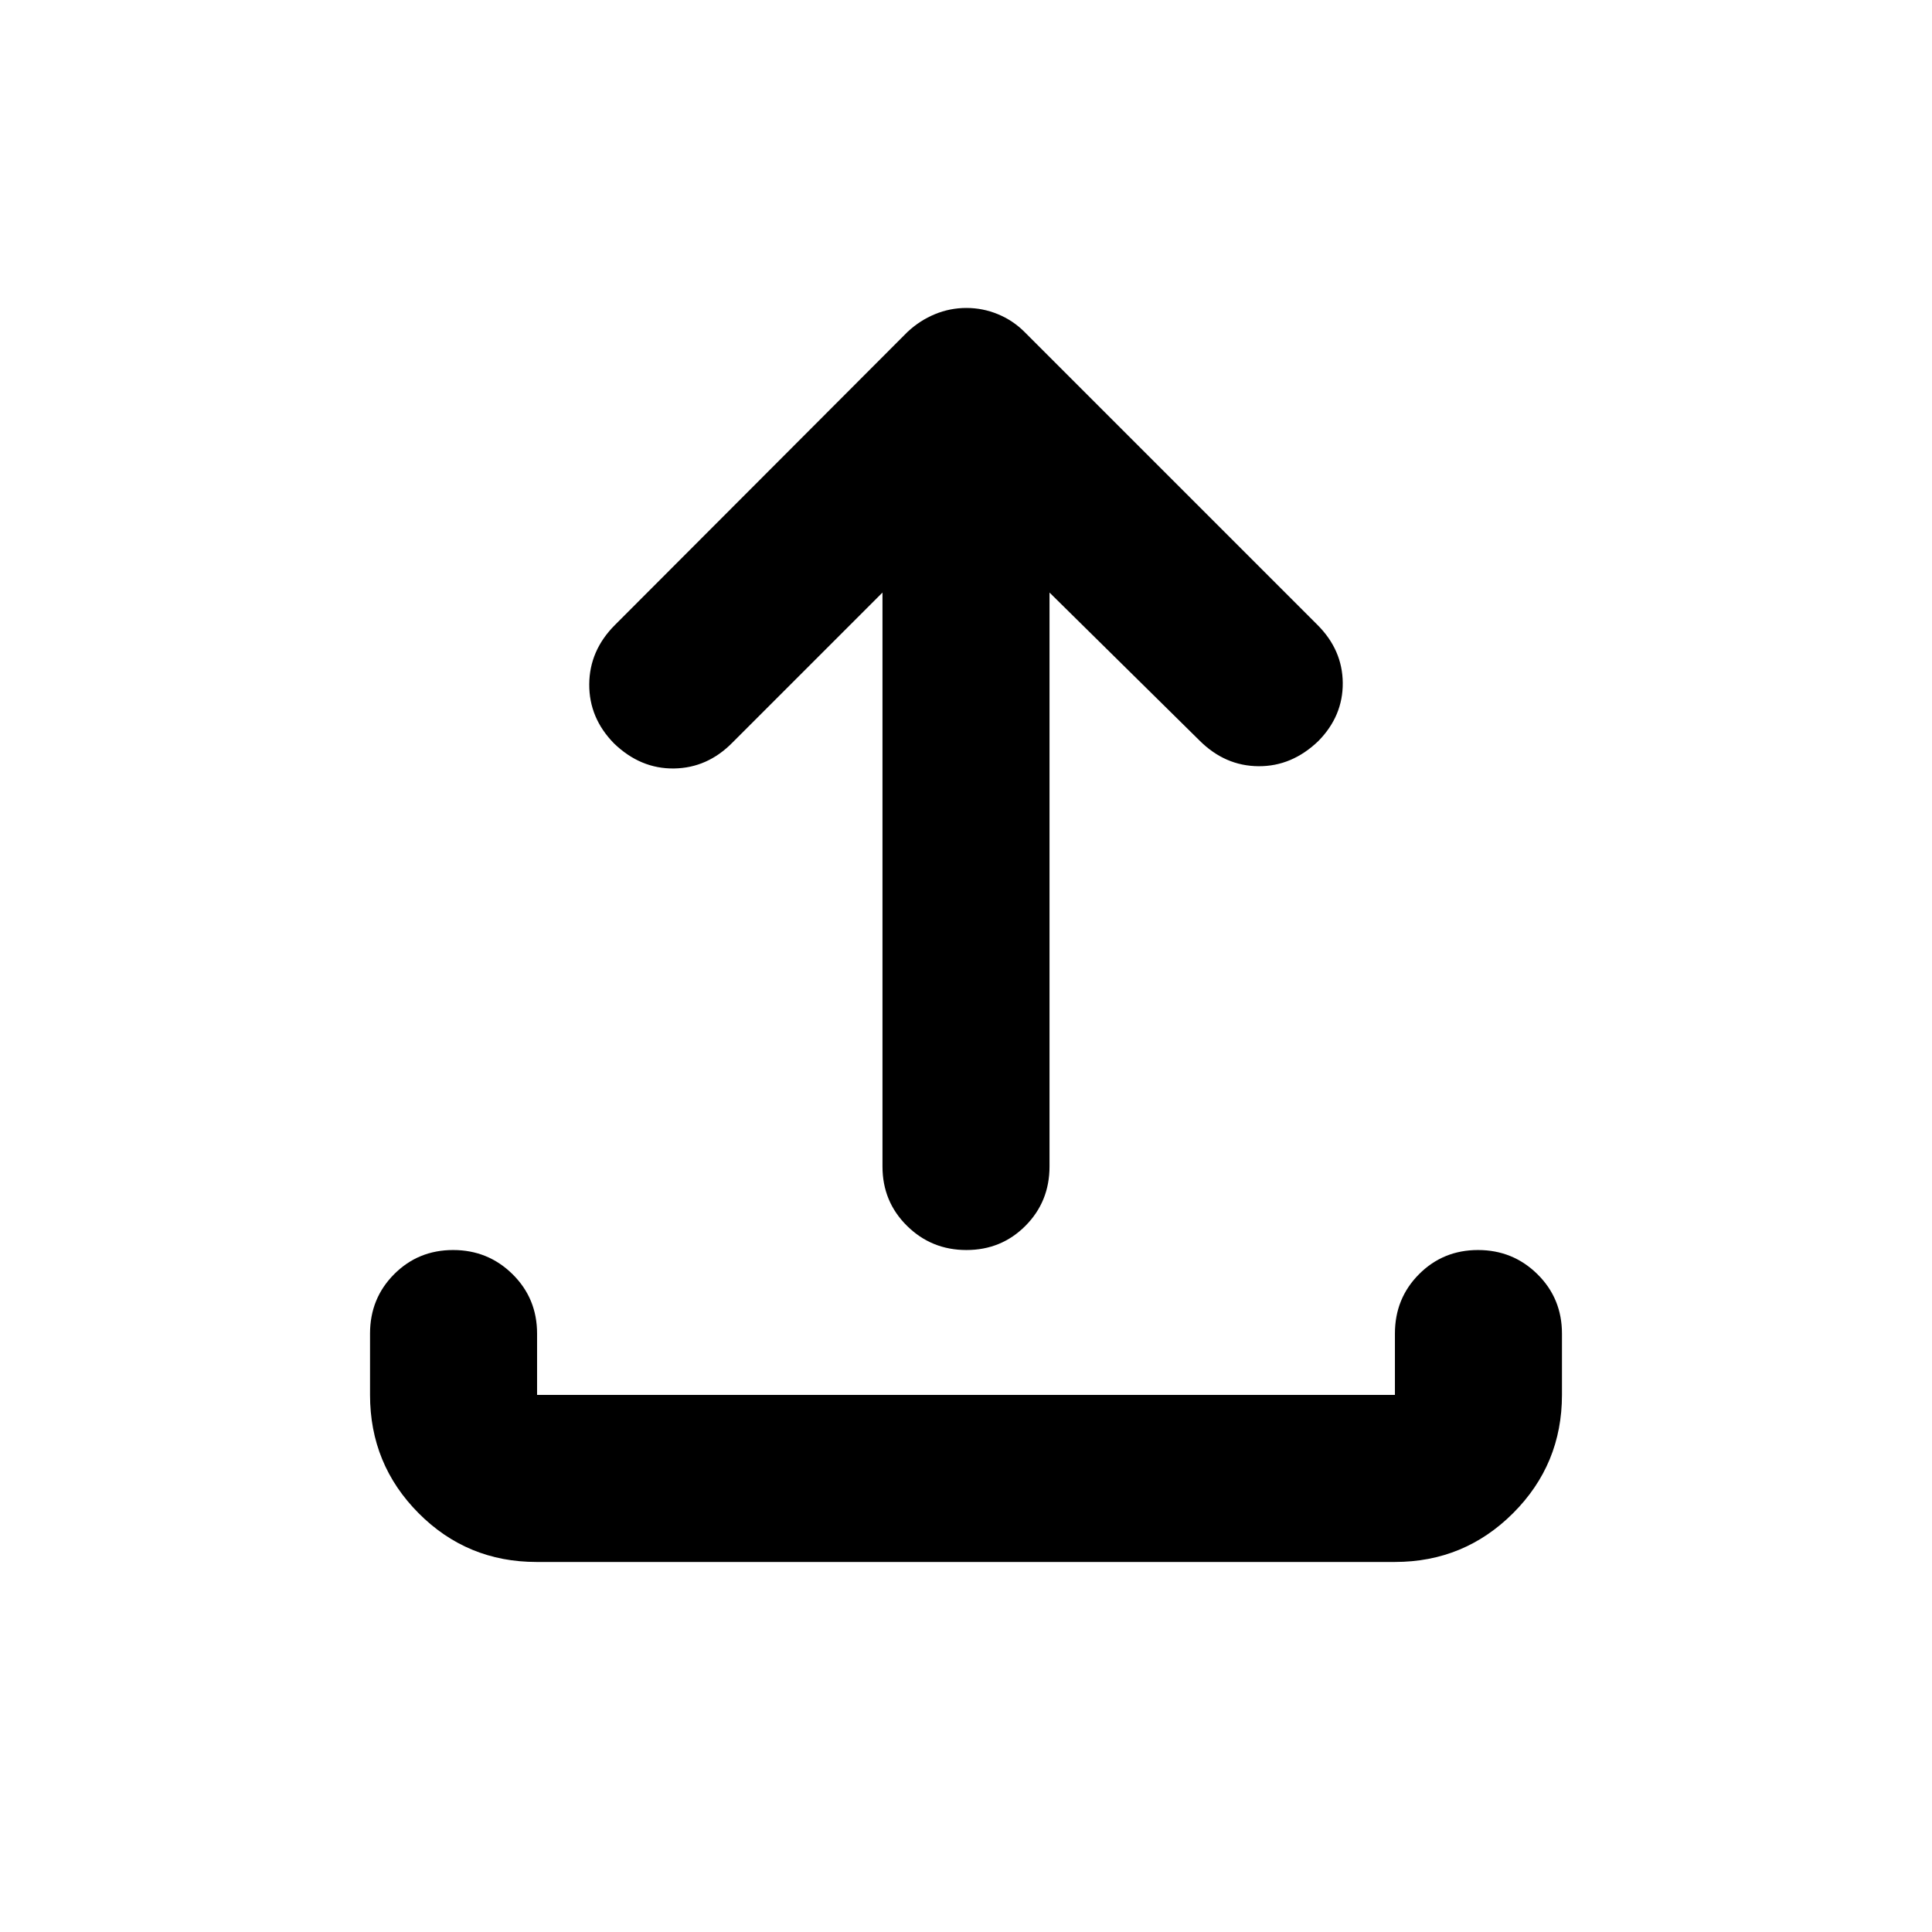 <svg xmlns="http://www.w3.org/2000/svg" height="20" viewBox="0 -960 960 960" width="20"><path d="M266.586-183.869q-34.499 0-58.608-24.259-24.109-24.259-24.109-58.742v-30.5q0-17.452 11.964-29.476 11.963-12.024 29.326-12.024t29.537 12.024q12.174 12.024 12.174 29.476v30.5h426.26v-30.5q0-17.452 11.964-29.476 11.963-12.024 29.326-12.024t29.537 12.024q12.174 12.024 12.174 29.476v30.5q0 34.483-24.271 58.742t-58.77 24.259H266.586ZM438.5-665.565l-74.5 74.5q-12.435 12.674-29.087 12.913-16.652.239-29.804-12.435-12.435-12.674-12.316-29.446.12-16.771 12.794-29.445l145.348-145.587q6.117-5.718 13.613-8.816 7.495-3.097 15.652-3.097t15.652 3.097q7.496 3.098 13.213 8.816l145.587 145.587q12.435 12.435 12.555 28.826.119 16.391-12.076 28.826-13.153 12.674-29.805 12.554-16.652-.119-29.326-12.793l-74.5-73.5v285.195q0 17.452-11.963 29.476-11.964 12.024-29.326 12.024-17.363 0-29.537-12.024T438.5-380.37v-285.195Z"/></svg>